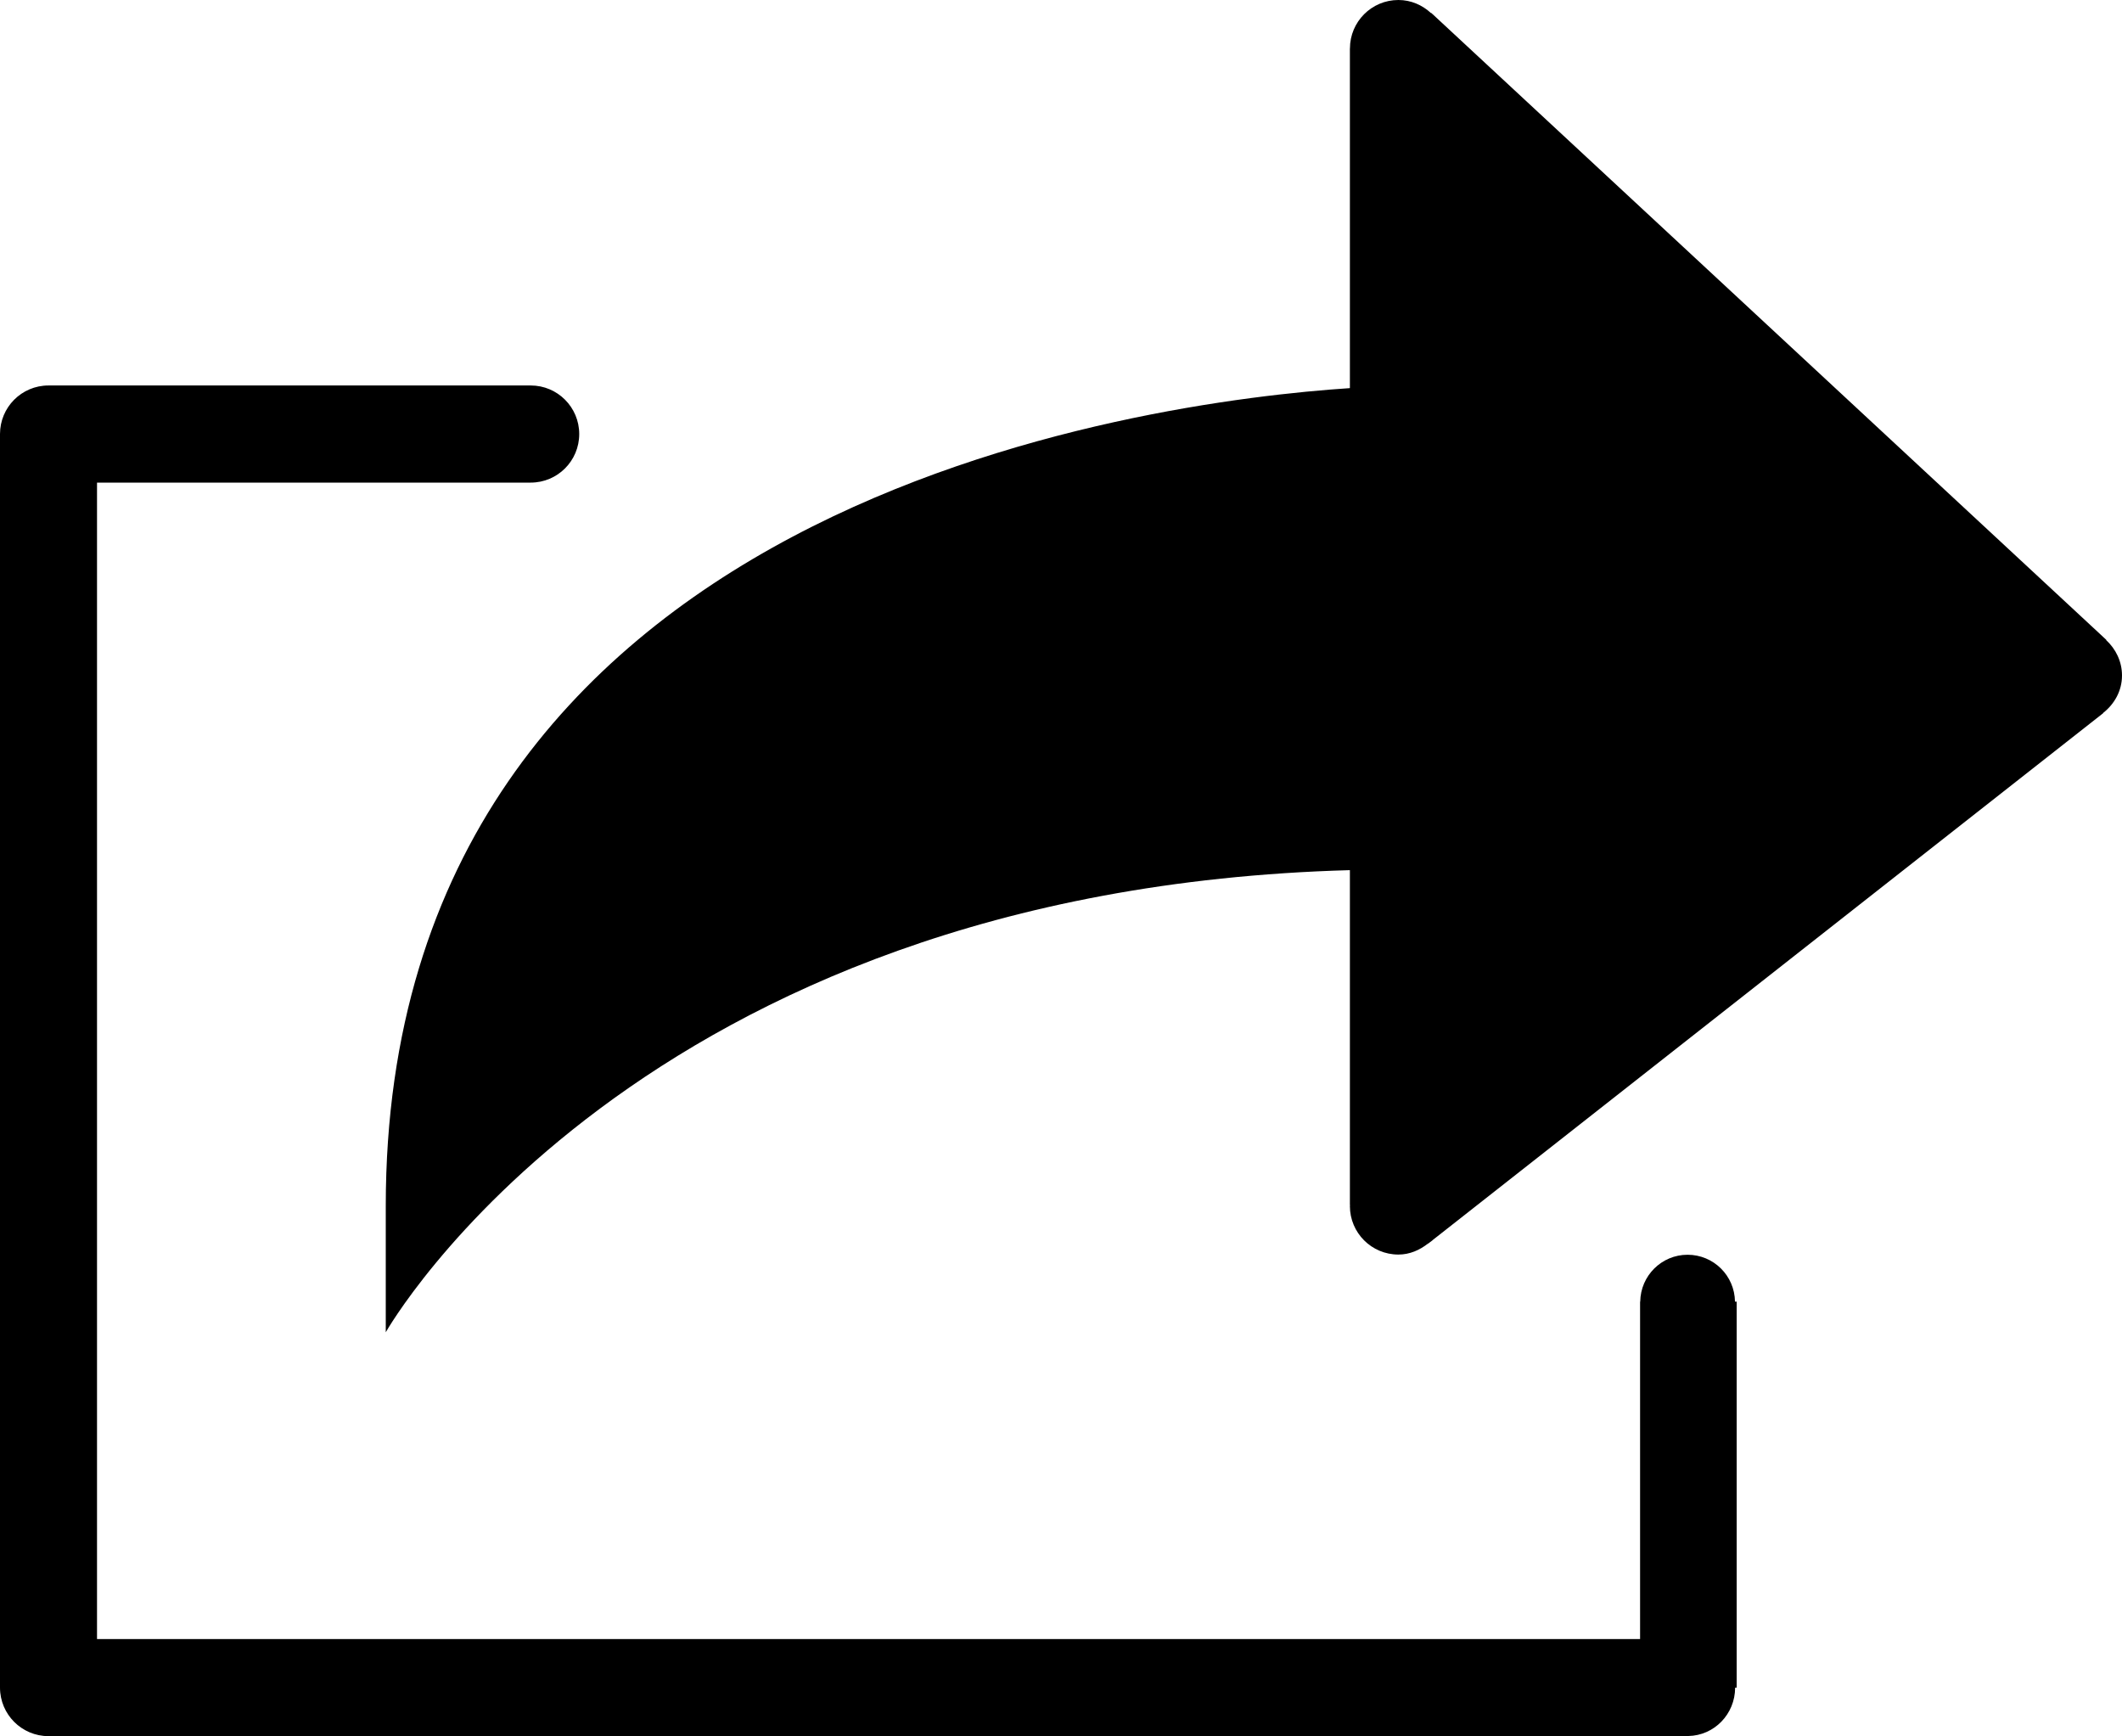 <?xml version="1.0" encoding="iso-8859-1"?>
<!-- Generator: Adobe Illustrator 16.0.4, SVG Export Plug-In . SVG Version: 6.00 Build 0)  -->
<!DOCTYPE svg PUBLIC "-//W3C//DTD SVG 1.1//EN" "http://www.w3.org/Graphics/SVG/1.1/DTD/svg11.dtd">
<svg version="1.1" id="Layer_1" xmlns="http://www.w3.org/2000/svg" xmlns:xlink="http://www.w3.org/1999/xlink" x="0px" y="0px"
	 width="44.006px" height="36px" viewBox="0 0 44.006 36" style="enable-background:new 0 0 44.006 36;" xml:space="preserve">
<g id="_x31_024-share-toolbar-selected_x40_2x.png">
	<g>
		<path d="M34.997,26.018c-0.539,0-0.975,0.435-0.982,0.973h-0.003v0.014c0,0.001,0,0.001,0,0.001c0,0.001,0,0.001,0,0.001v6.98h-32
			V10.007h8.992c0.001,0,0.001,0,0.002,0c0.556,0,1.006-0.45,1.006-1.007c0-0.556-0.45-1.007-1.006-1.007c-0.001,0-0.001,0-0.002,0
			h-10C0.449,7.994,0,8.444,0,9v25.994C0.001,35.55,0.45,35.999,1.005,36h34.009v-0.003c0.535-0.01,0.968-0.452,0.969-1.002h0.032
			V26.99H35.98C35.973,26.452,35.537,26.018,34.997,26.018z M44.006,14.007c0-0.293-0.13-0.551-0.329-0.735l0.004-0.004
			L29.712,0.296c-0.001-0.001-0.003-0.002-0.004-0.003l-0.027-0.025l-0.004,0.004C29.497,0.106,29.263,0,29,0
			c-0.555,0-1.005,0.45-1.005,1.006h-0.001v7.042C23.813,8.325,8,10.345,8,25.004v2.621c0,0,5.177-9.171,19.994-9.582v6.946h0.004
			c0,0.006-0.004,0.012-0.004,0.018c0,0.557,0.45,1.007,1.006,1.007c0.236,0,0.444-0.094,0.616-0.23l0.002,0.003l0.038-0.03
			c0.021-0.018,0.045-0.03,0.063-0.05l13.898-10.92l-0.003-0.003C43.848,14.6,44.006,14.326,44.006,14.007z"/>
	</g>
</g>
<g>
</g>
<g>
</g>
<g>
</g>
<g>
</g>
<g>
</g>
<g>
</g>
<g>
</g>
<g>
</g>
<g>
</g>
<g>
</g>
<g>
</g>
<g>
</g>
<g>
</g>
<g>
</g>
<g>
</g>
</svg>
